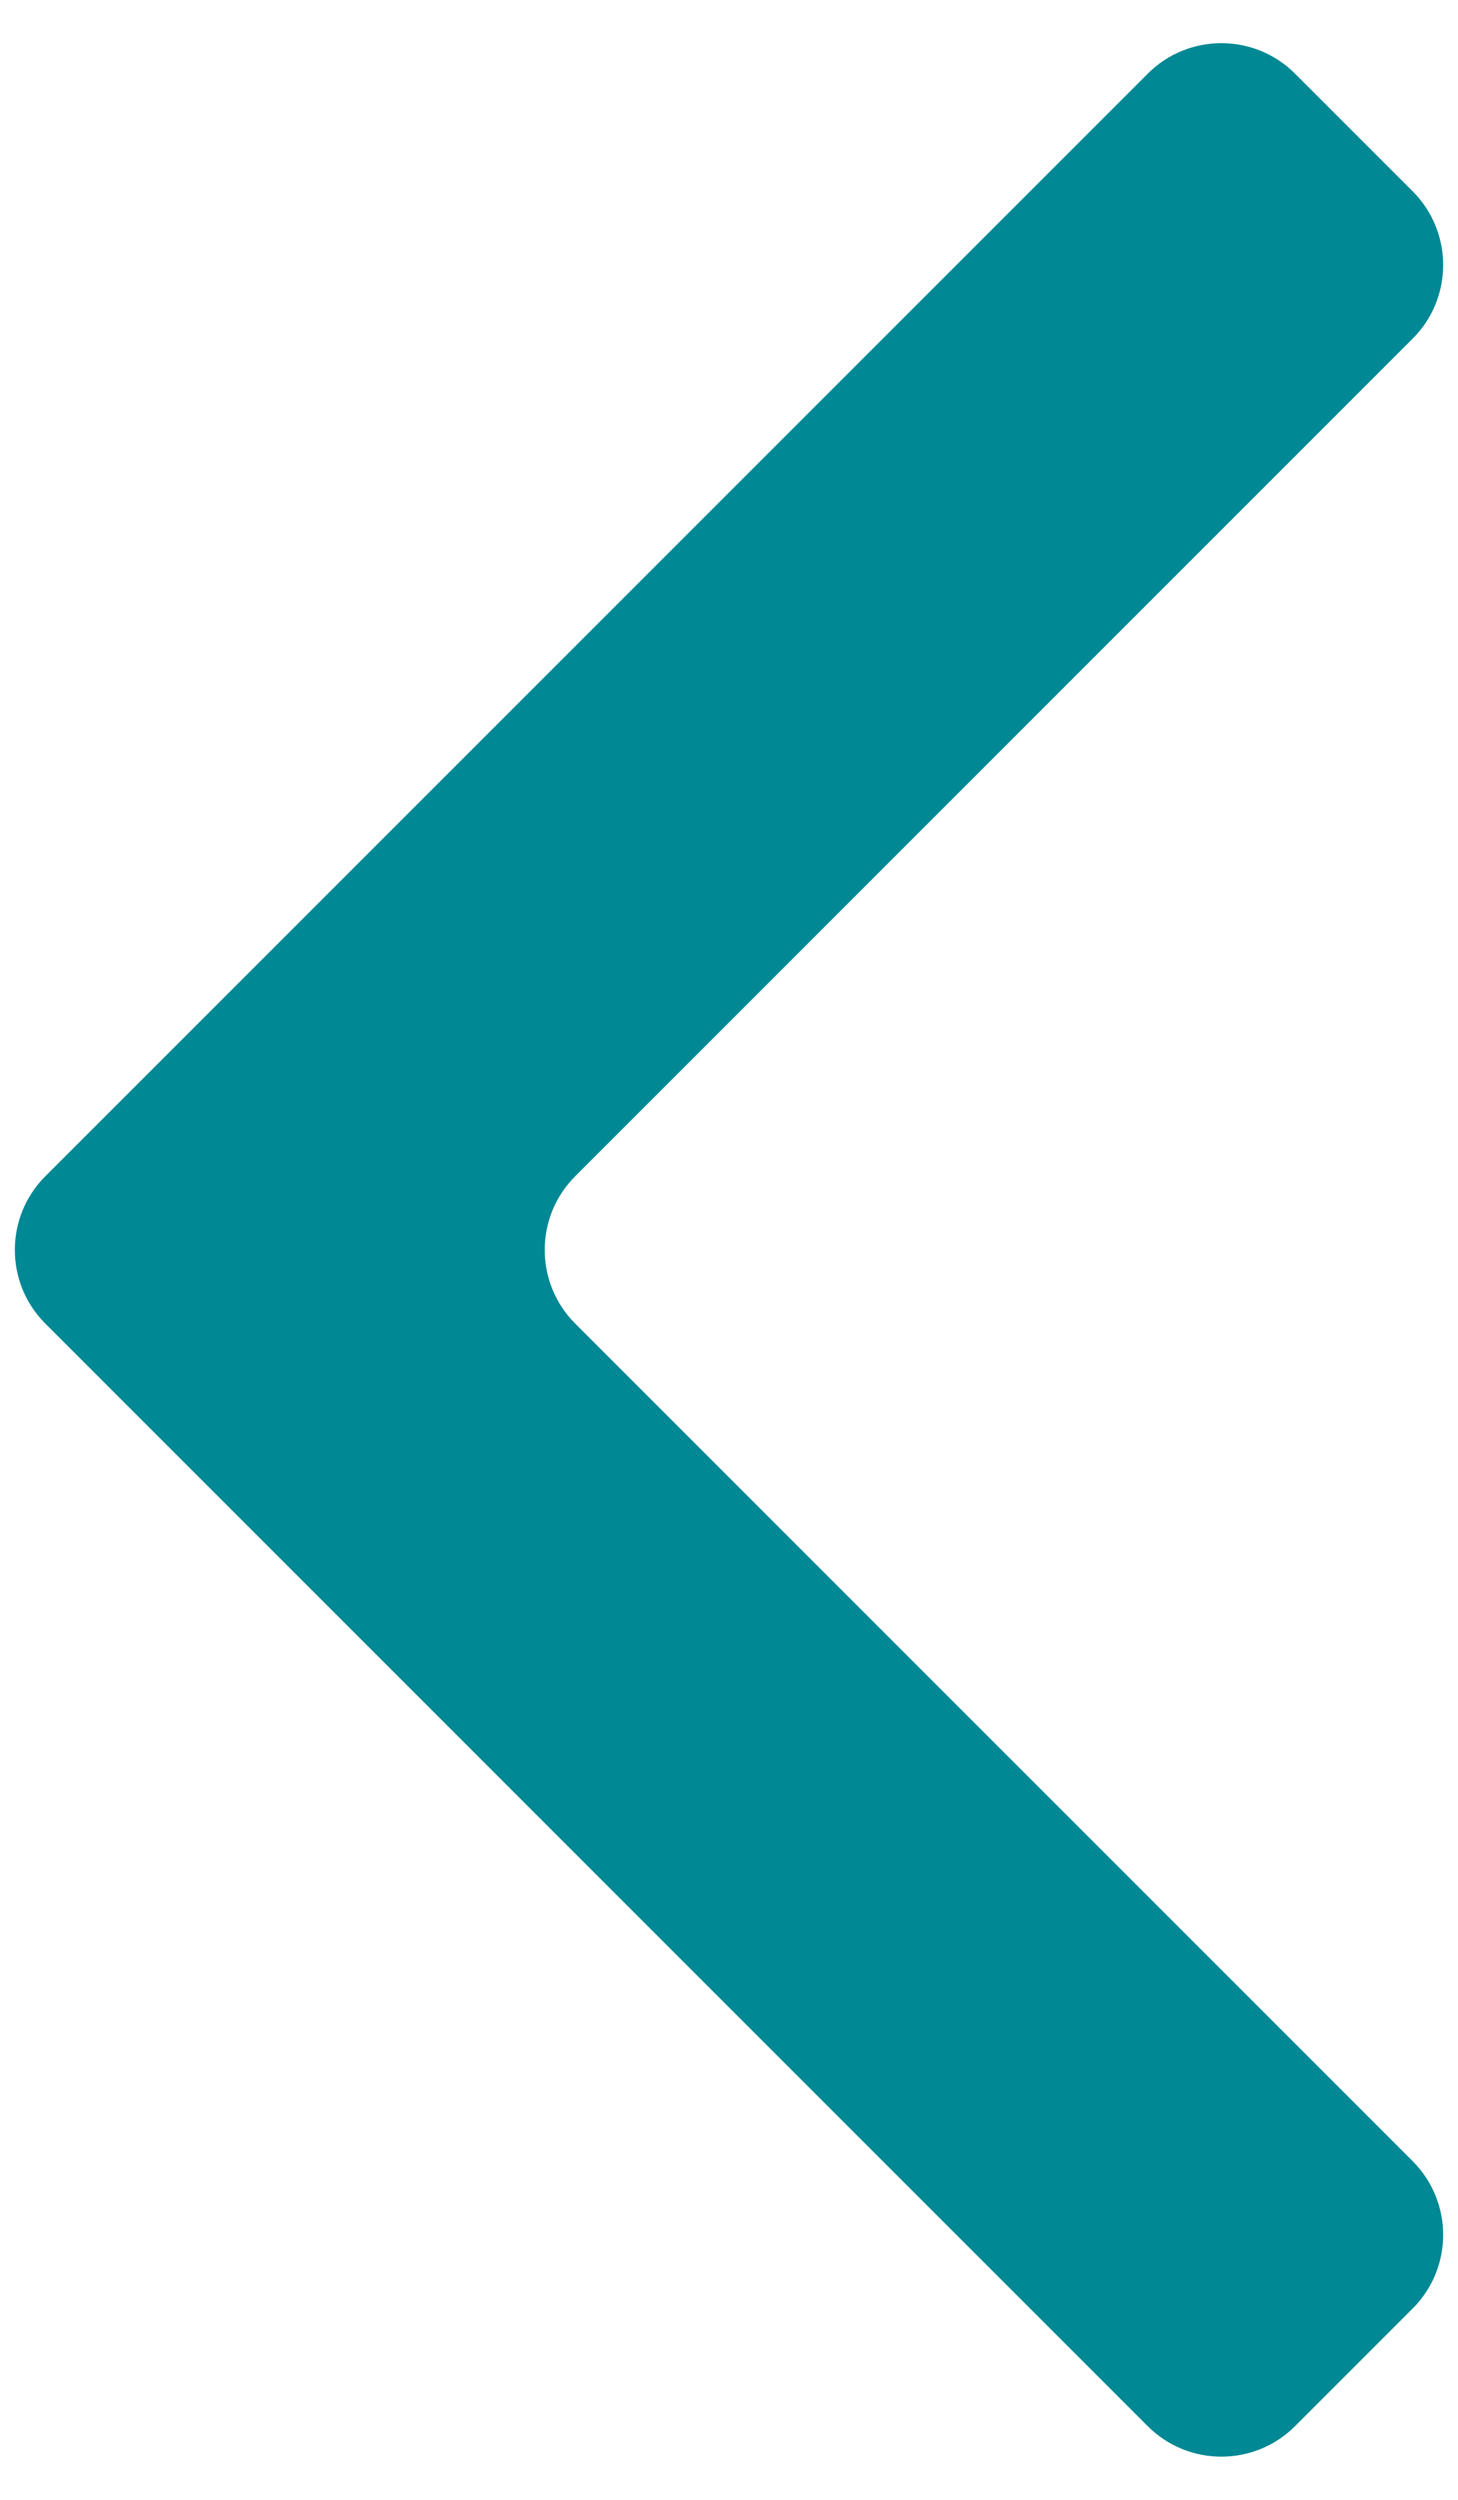 <svg width='14' height='24' viewBox='0 0 14 24' fill='none' xmlns='http://www.w3.org/2000/svg'>
  <path
    d='M13.565 22.163C13.955 21.773 13.955 21.139 13.565 20.749L5.523 12.707C5.133 12.317 5.133 11.683 5.523 11.293L13.565 3.251C13.955 2.861 13.955 2.227 13.565 1.837L12.435 0.707C12.045 0.317 11.411 0.317 11.021 0.707L0.435 11.293C0.045 11.683 0.045 12.317 0.435 12.707L11.021 23.293C11.411 23.683 12.045 23.683 12.435 23.293L13.565 22.163Z'
    fill='#008894' />
</svg>
